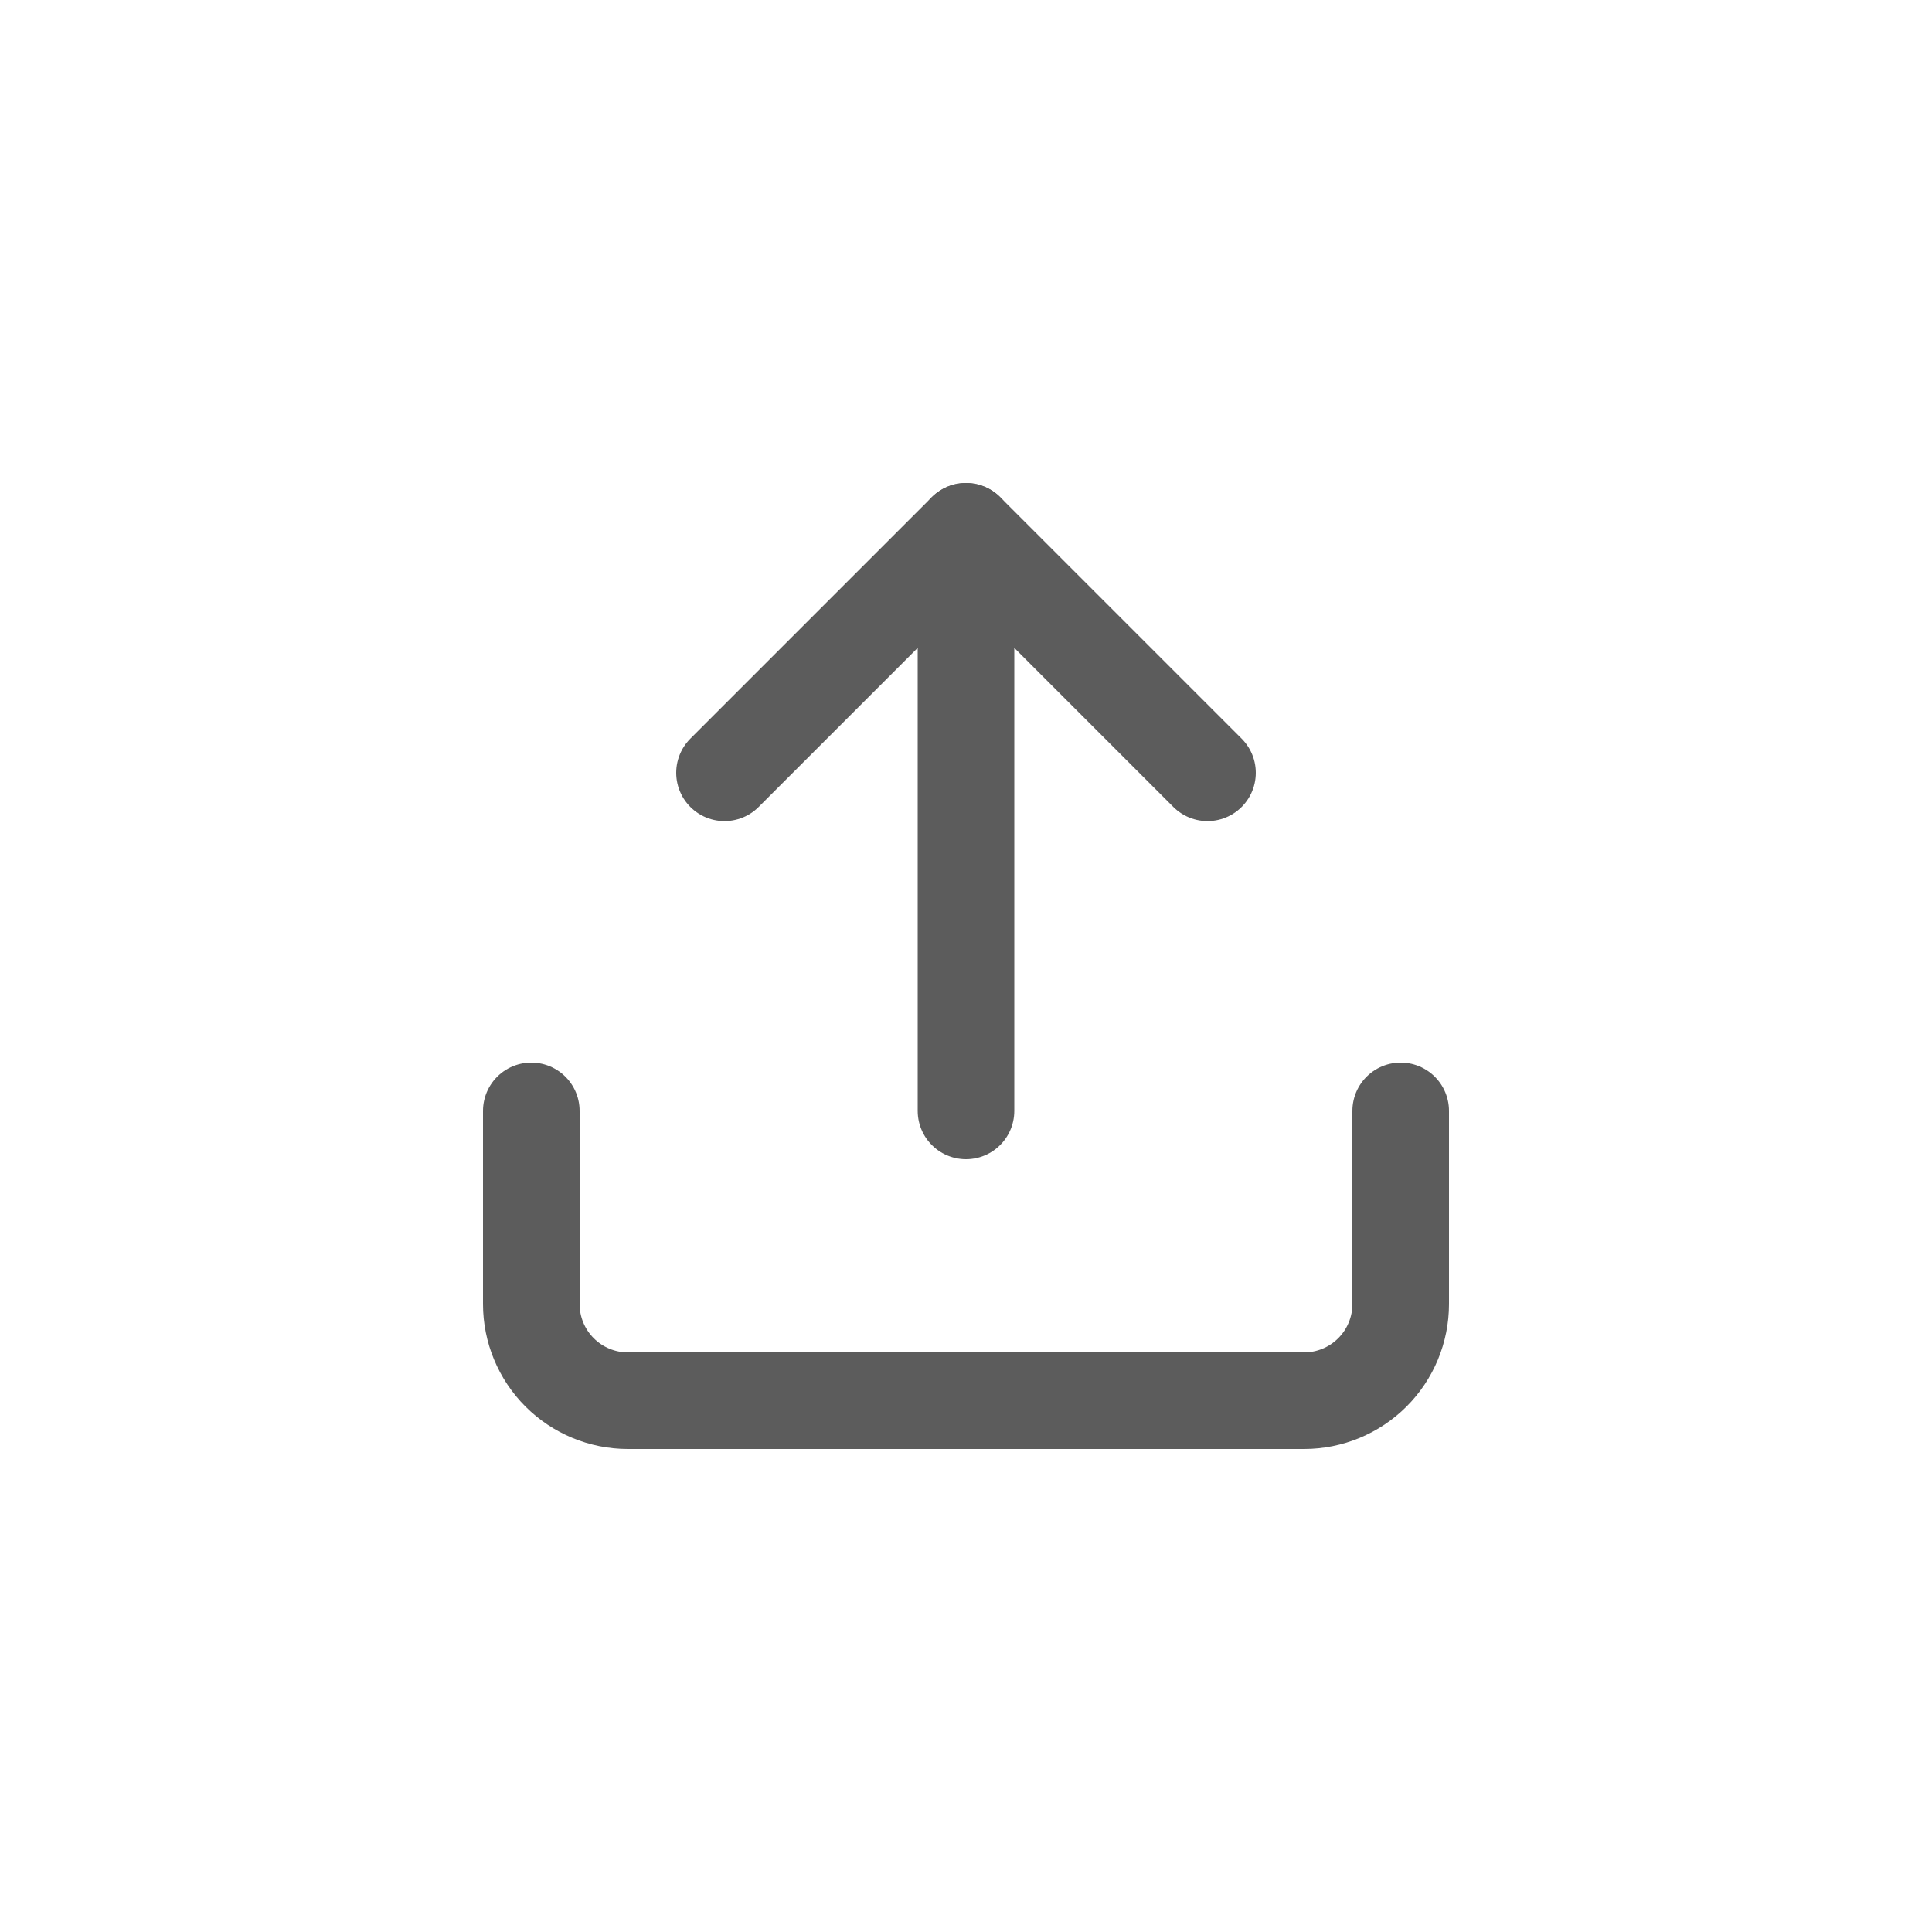 <svg width="40" height="40" viewBox="0 0 40 40" fill="none" xmlns="http://www.w3.org/2000/svg">
<path d="M29 23V27C29 27.53 28.789 28.039 28.414 28.414C28.039 28.789 27.53 29 27 29H13C12.47 29 11.961 28.789 11.586 28.414C11.211 28.039 11 27.53 11 27V23" stroke="#5C5C5C" stroke-width="2" stroke-linecap="round" stroke-linejoin="round"/>
<path d="M25 16L20 11L15 16" stroke="#5C5C5C" stroke-width="2" stroke-linecap="round" stroke-linejoin="round"/>
<path d="M20 11V23" stroke="#5C5C5C" stroke-width="2" stroke-linecap="round" stroke-linejoin="round"/>
</svg>
